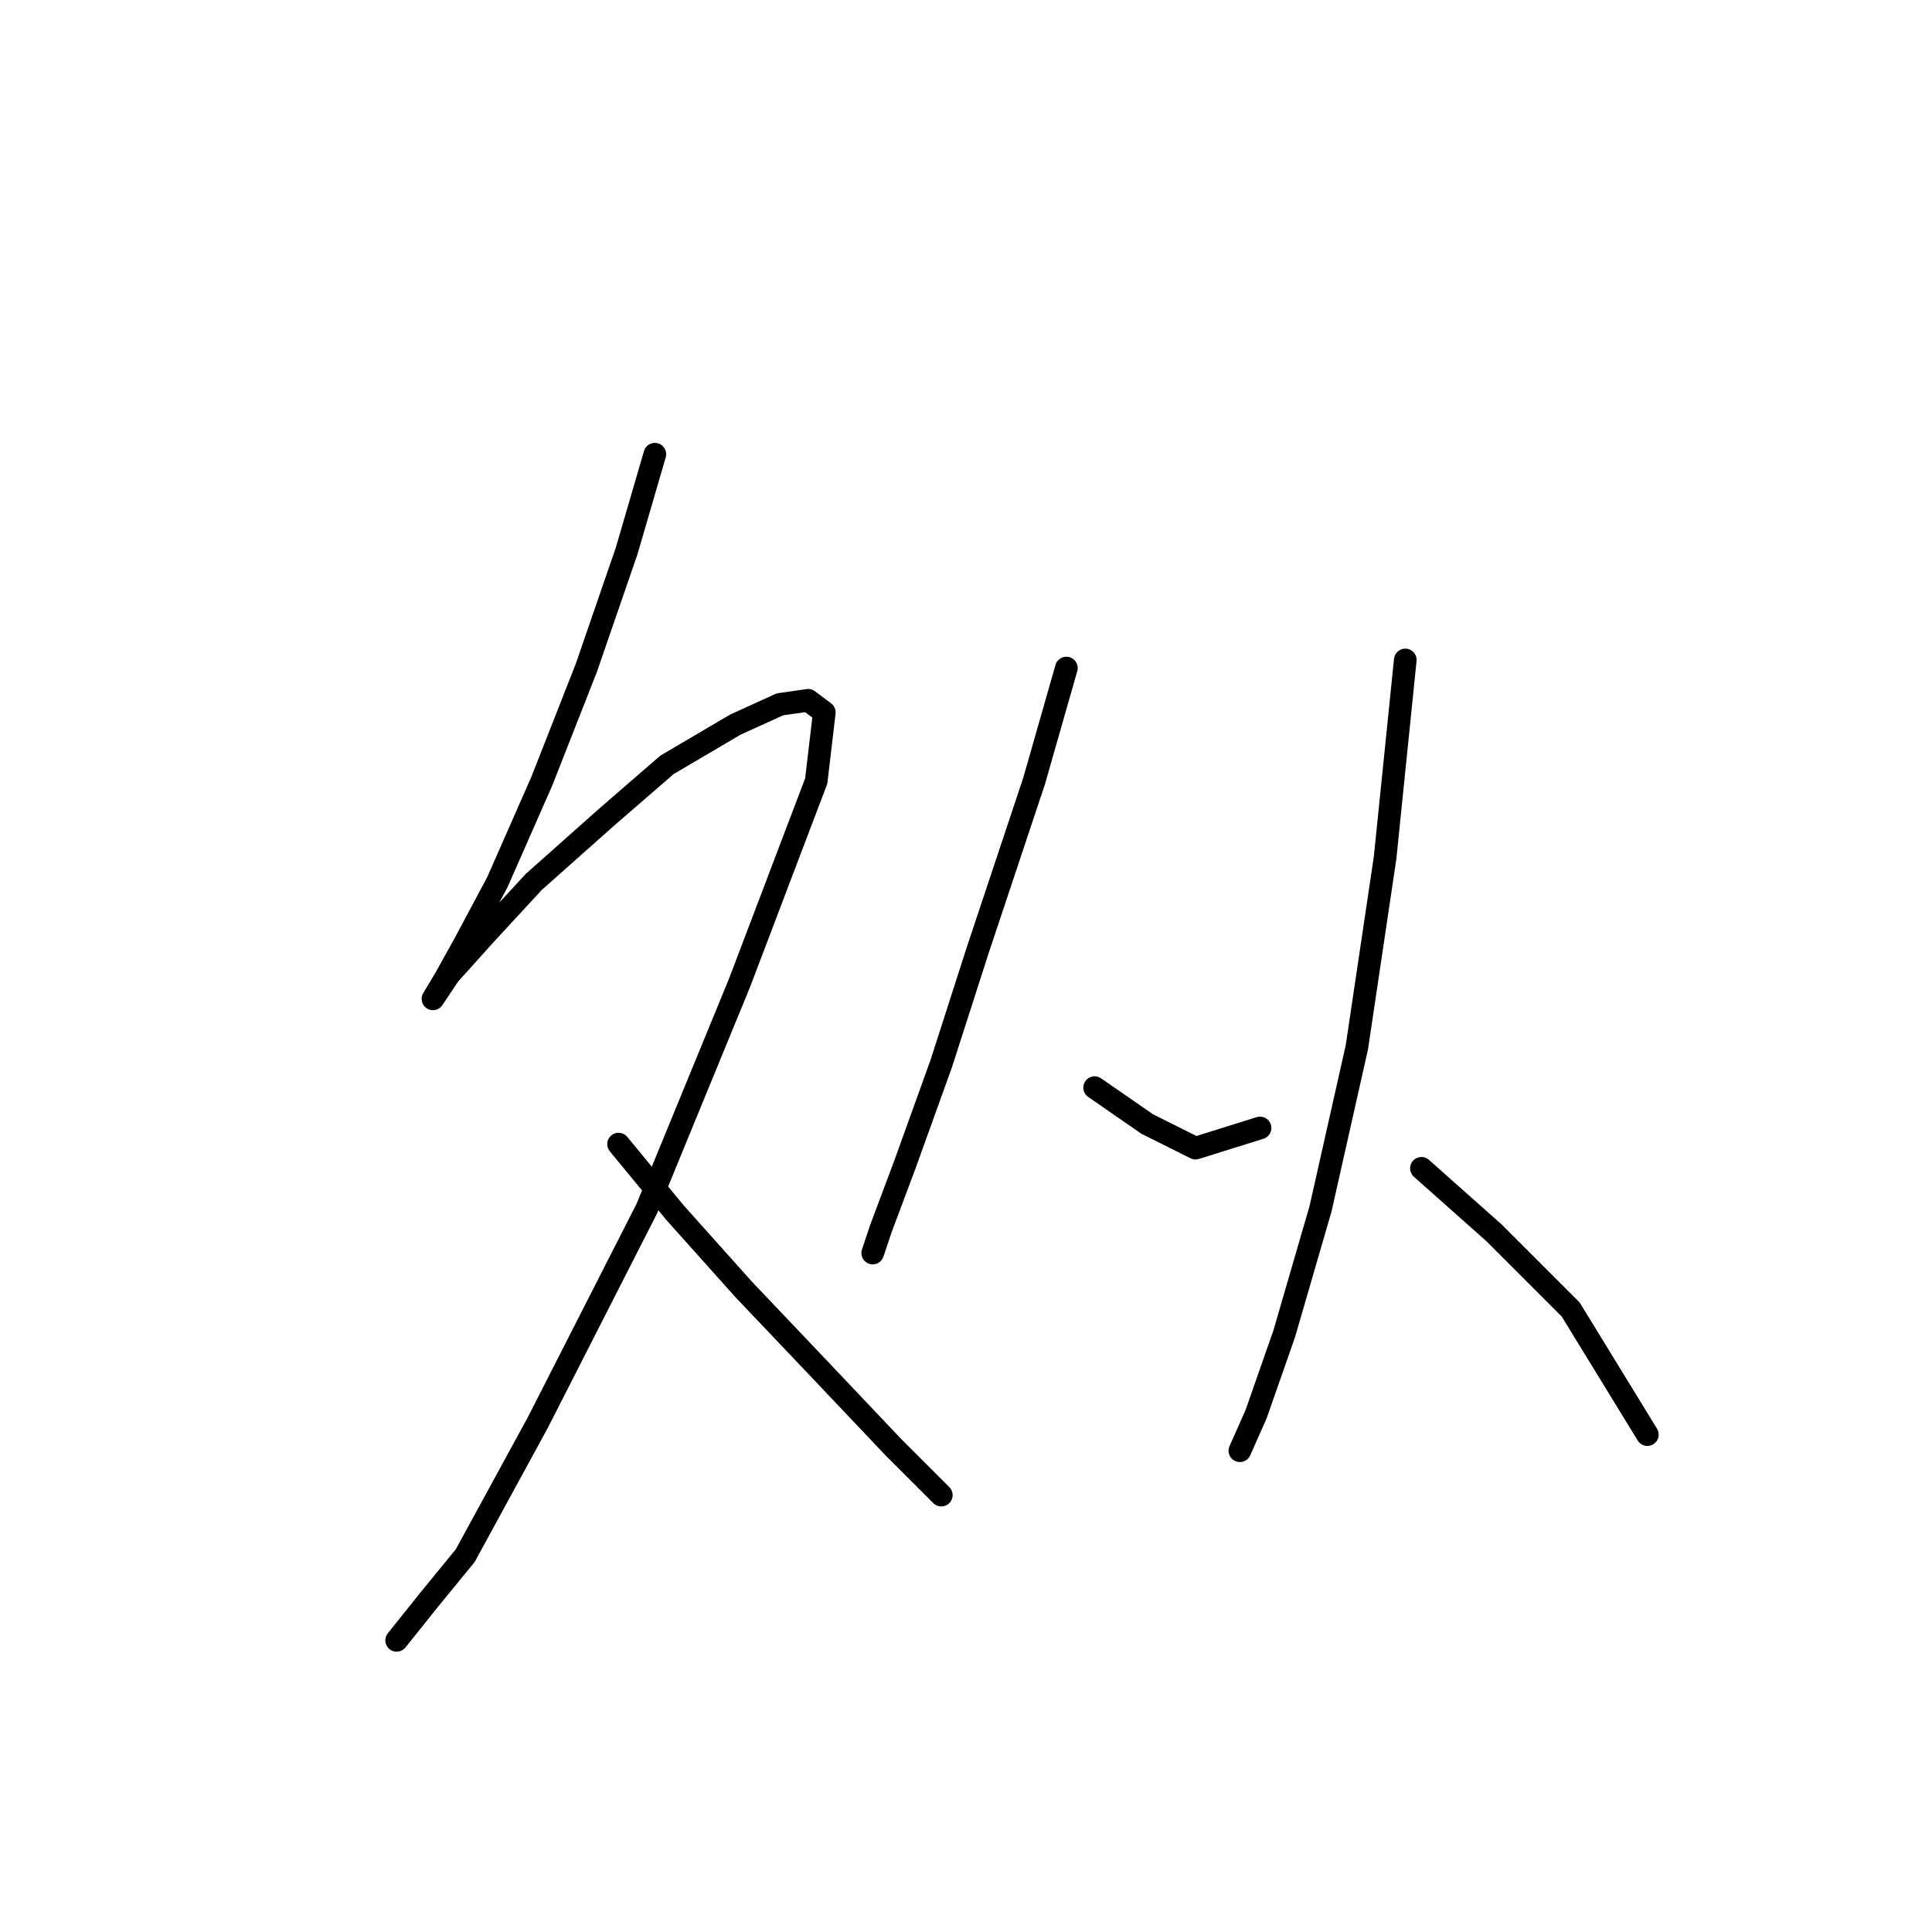 <?xml version="1.0" standalone="no"?>
    <svg width="256" height="256" xmlns="http://www.w3.org/2000/svg" version="1.1">
    <polyline stroke="black" stroke-width="3" stroke-linecap="round" fill="transparent" stroke-linejoin="round" points="86.772 60.184 83.03 73.014 77.684 88.518 71.803 103.486 65.923 116.851 61.646 124.87 58.973 129.682 57.369 132.355 57.369 132.355 59.508 129.147 64.319 123.801 70.734 116.851 80.357 108.298 88.376 101.348 97.464 96.002 103.345 93.329 107.087 92.794 109.225 94.398 108.156 103.486 97.999 130.216 85.703 160.154 71.269 188.487 61.646 206.129 56.835 212.01 52.558 217.356 52.558 217.356 " />
        <polyline stroke="black" stroke-width="3" stroke-linecap="round" fill="transparent" stroke-linejoin="round" points="81.961 151.6 89.445 160.688 98.533 170.846 108.691 181.538 118.313 191.695 124.729 198.11 124.729 198.11 " />
        <polyline stroke="black" stroke-width="3" stroke-linecap="round" fill="transparent" stroke-linejoin="round" points="141.301 88.518 137.024 103.486 129.54 125.94 124.729 140.908 119.917 154.273 116.71 162.827 115.64 166.034 115.64 166.034 " />
        <polyline stroke="black" stroke-width="3" stroke-linecap="round" fill="transparent" stroke-linejoin="round" points="145.043 144.116 151.993 148.927 158.408 152.135 166.962 149.462 166.962 149.462 " />
        <polyline stroke="black" stroke-width="3" stroke-linecap="round" fill="transparent" stroke-linejoin="round" points="186.207 87.448 183.534 113.644 179.792 138.77 174.981 160.154 170.169 176.726 166.427 187.418 164.289 192.23 164.289 192.23 " />
        <polyline stroke="black" stroke-width="3" stroke-linecap="round" fill="transparent" stroke-linejoin="round" points="188.346 154.808 197.969 163.361 208.126 173.519 218.283 190.091 218.283 190.091 " />
        </svg>